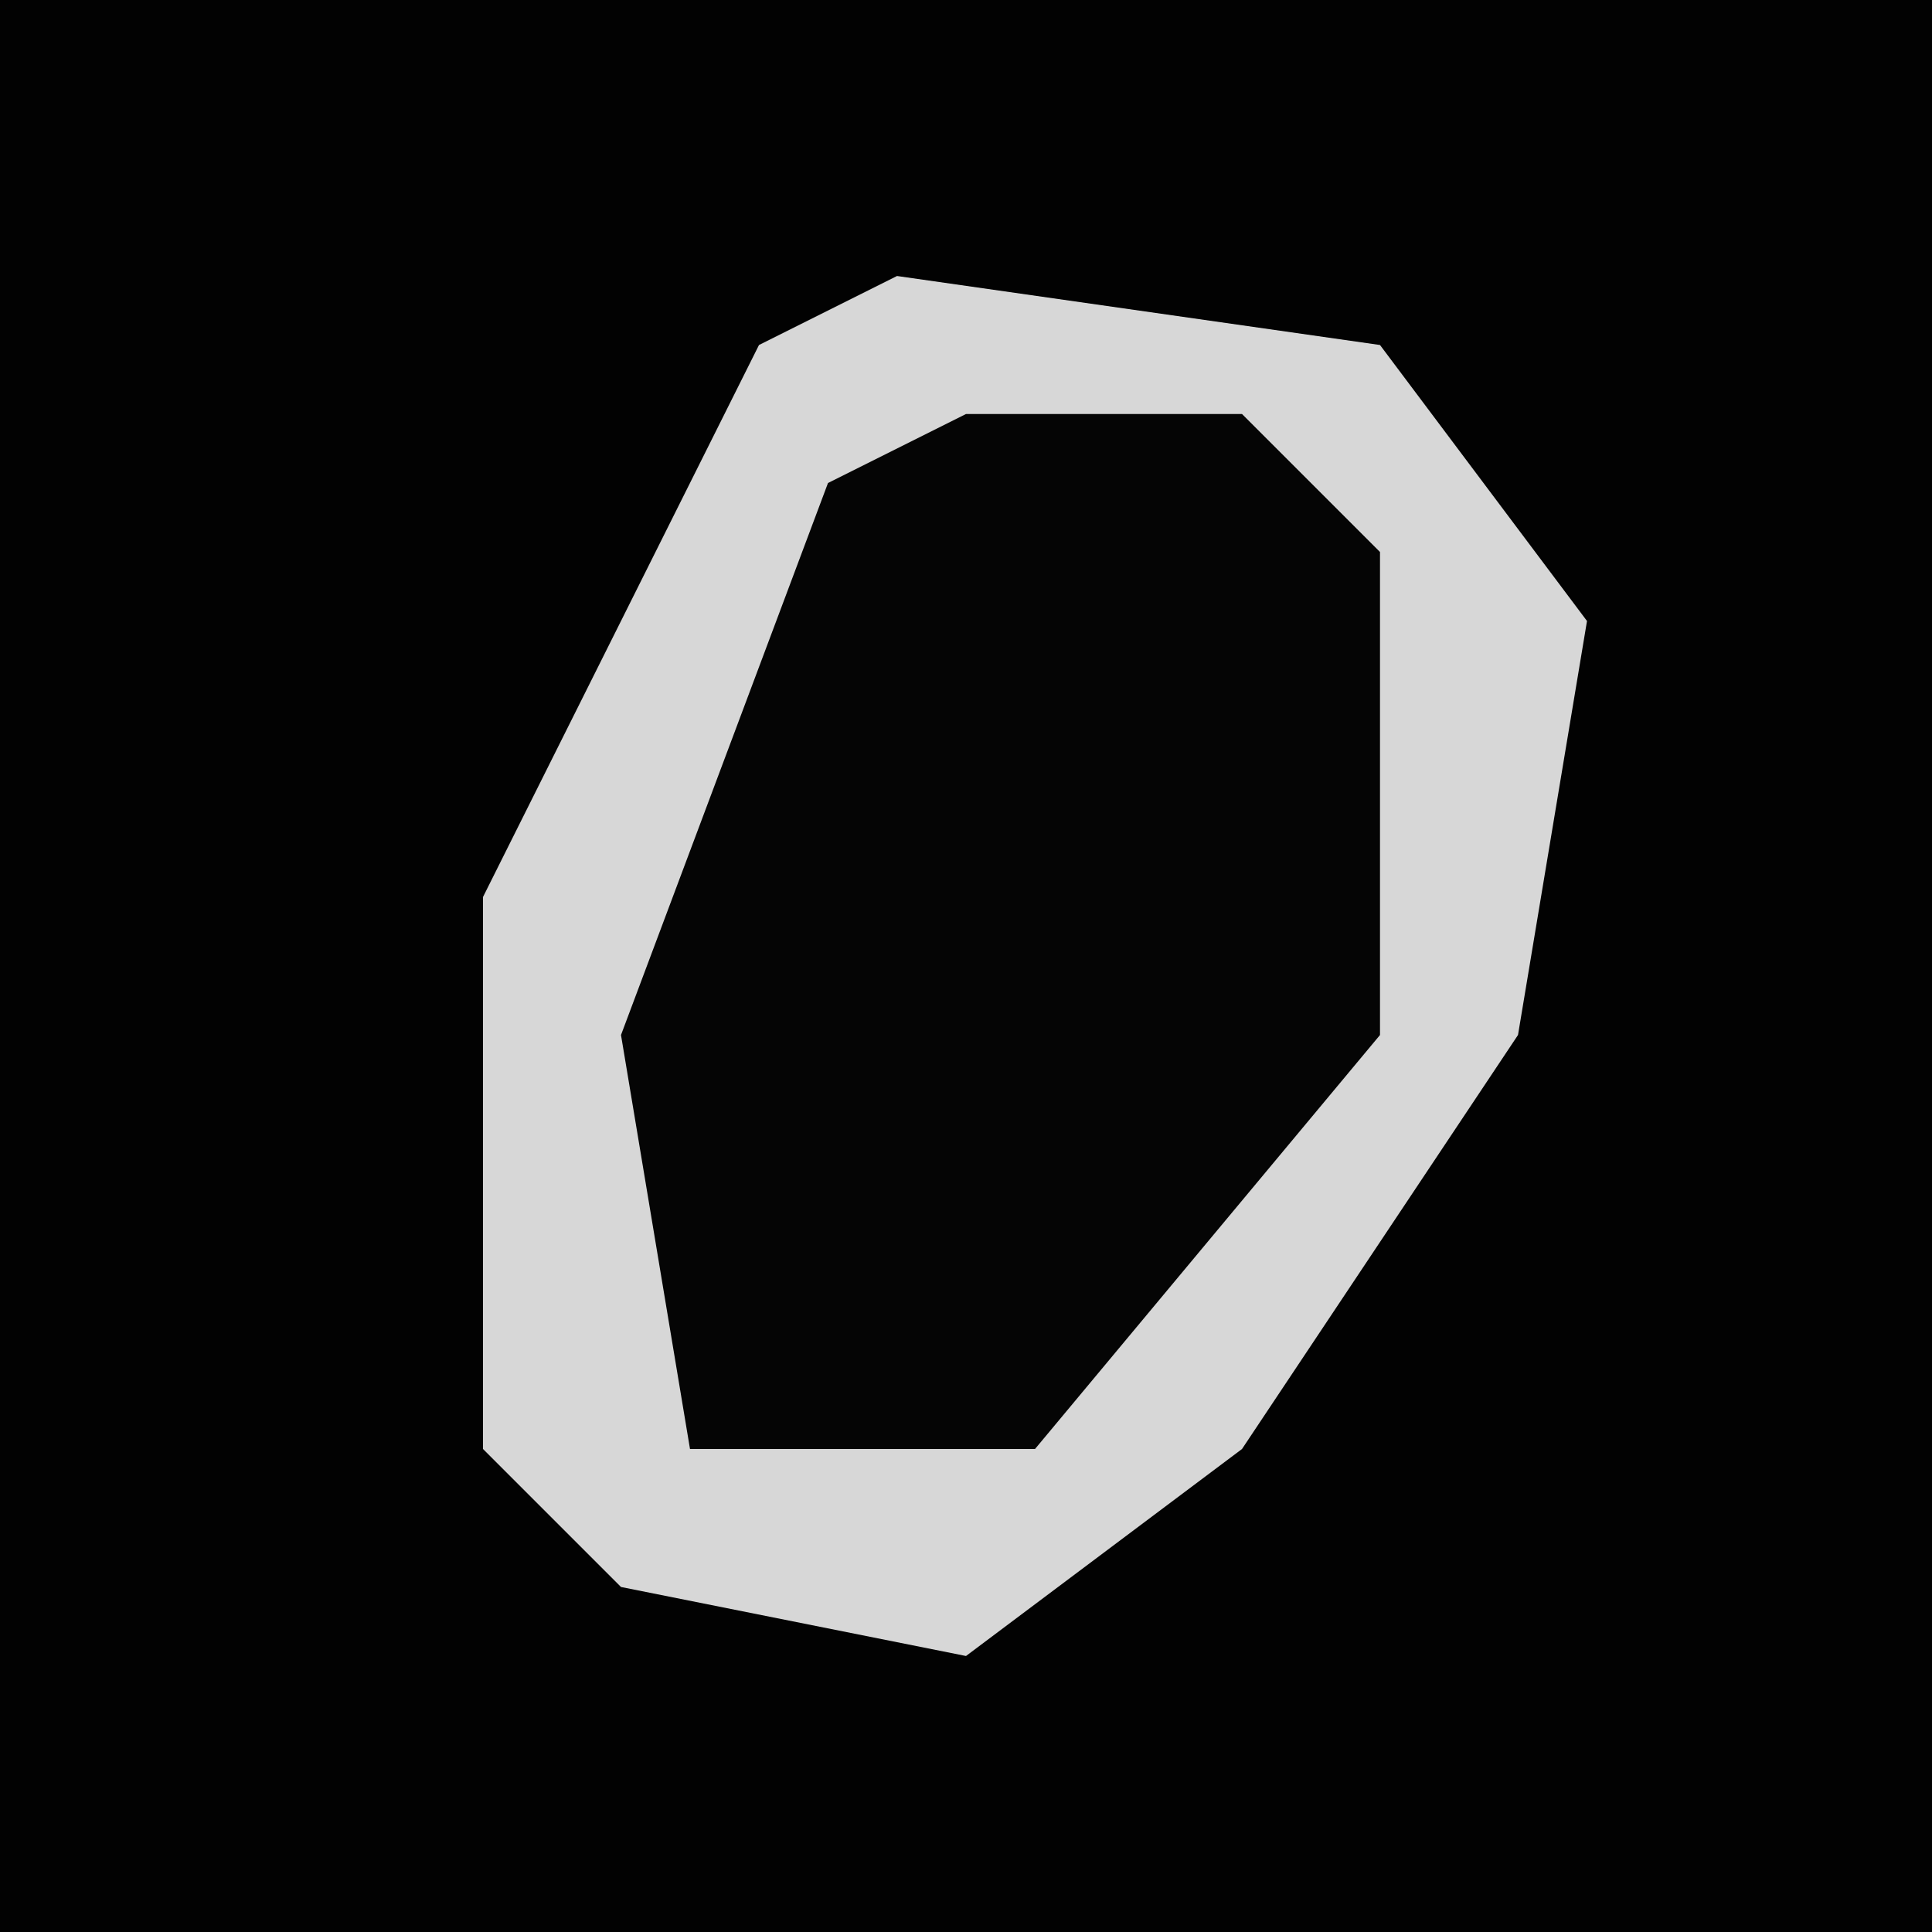 <?xml version="1.0" encoding="UTF-8"?>
<svg version="1.1" xmlns="http://www.w3.org/2000/svg" width="28" height="28">
<path d="M0,0 L28,0 L28,28 L0,28 Z " fill="#020202" transform="translate(0,0)"/>
<path d="M0,0 L7,1 L10,5 L9,11 L5,17 L1,20 L-4,19 L-6,17 L-6,9 L-2,1 Z " fill="#050505" transform="translate(13,4)"/>
<path d="M0,0 L7,1 L10,5 L9,11 L5,17 L1,20 L-4,19 L-6,17 L-6,9 L-2,1 Z M1,2 L-1,3 L-4,11 L-3,17 L2,17 L7,11 L7,4 L5,2 Z " fill="#D7D7D7" transform="translate(13,4)"/>
</svg>
